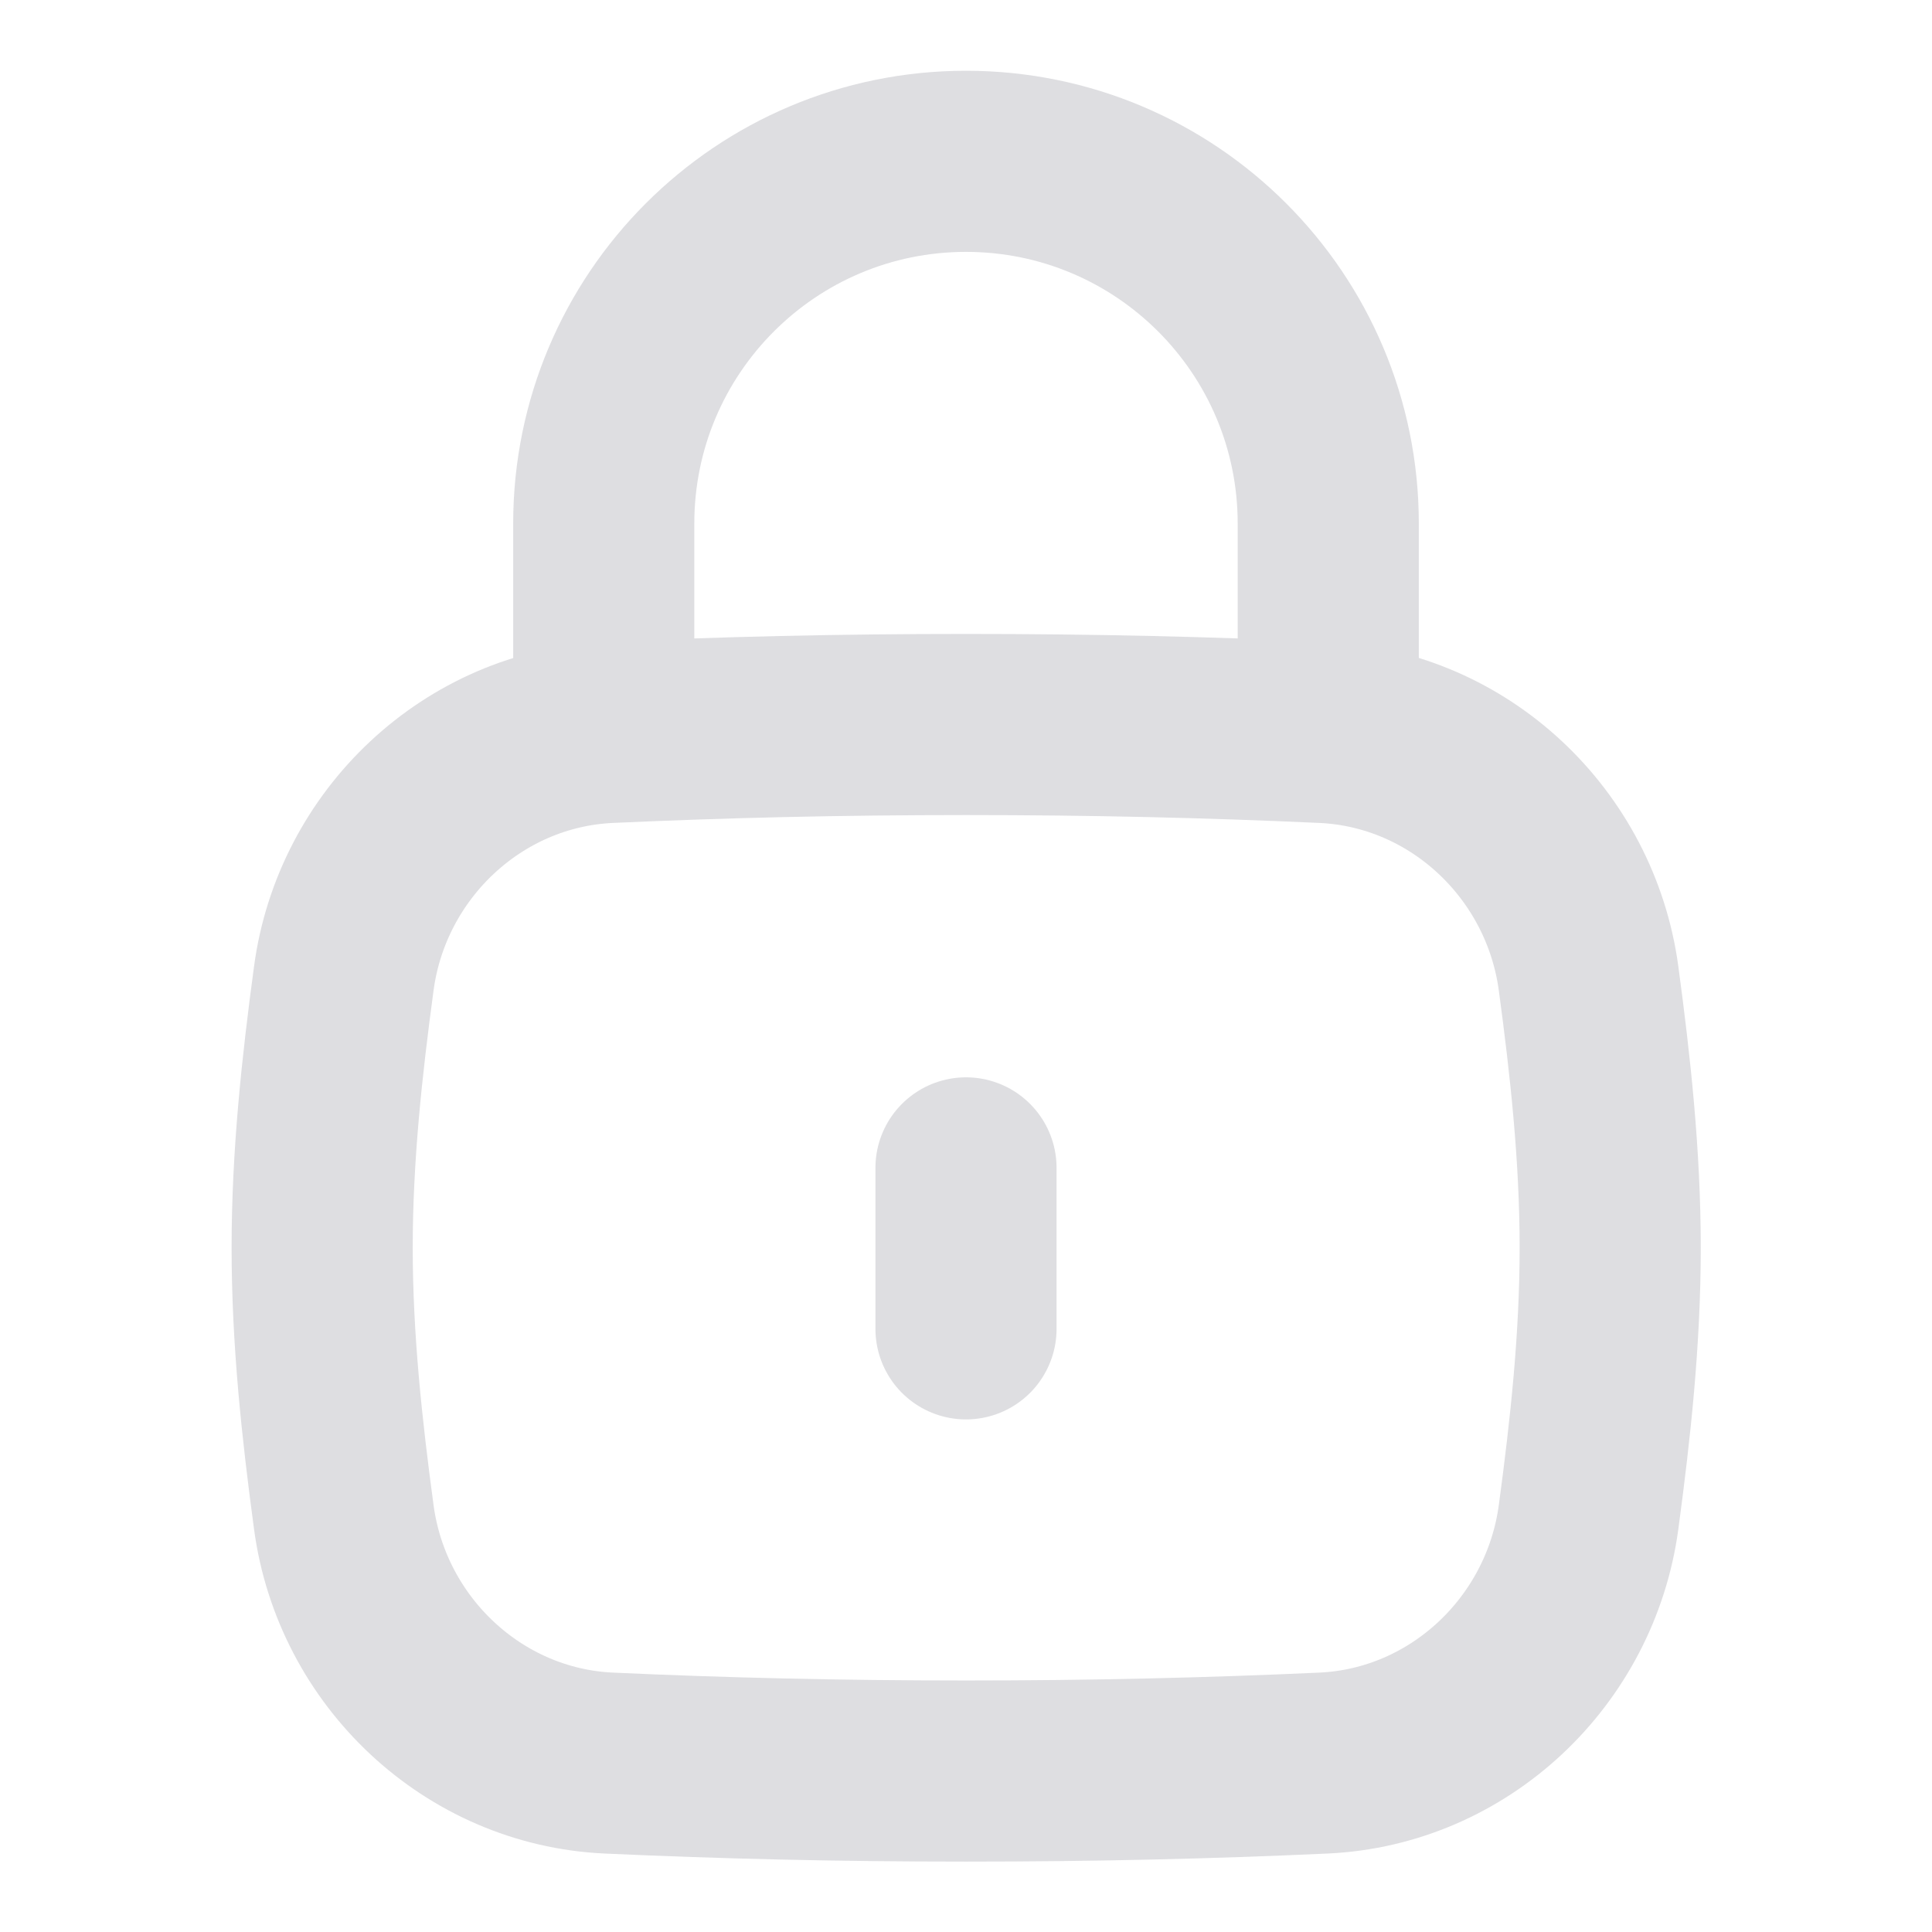 <svg width="16" height="16" viewBox="0 0 16 16" fill="none" xmlns="http://www.w3.org/2000/svg">
<path d="M8 11.005V9.672" stroke="#DEDEE1" stroke-width="1.5" stroke-linecap="round"/>
<path d="M2.847 12.563C2.996 13.677 3.919 14.549 5.041 14.601C5.985 14.644 6.945 14.667 8.001 14.667C9.058 14.667 10.017 14.644 10.961 14.601C12.084 14.549 13.006 13.677 13.156 12.563C13.254 11.836 13.335 11.092 13.335 10.333C13.335 9.575 13.254 8.83 13.156 8.104C13.006 6.99 12.084 6.118 10.961 6.066C10.017 6.023 9.058 6 8.001 6C6.945 6 5.985 6.023 5.041 6.066C3.919 6.118 2.996 6.99 2.847 8.104C2.749 8.83 2.668 9.575 2.668 10.333C2.668 11.092 2.749 11.836 2.847 12.563Z" stroke="#DEDEE1" stroke-width="1.5"/>
<path d="M5 6.003V4.336C5 2.679 6.343 1.336 8 1.336C9.657 1.336 11 2.679 11 4.336V6.003" stroke="#DEDEE1" stroke-width="1.5" stroke-linecap="round" stroke-linejoin="round"/>
</svg>
